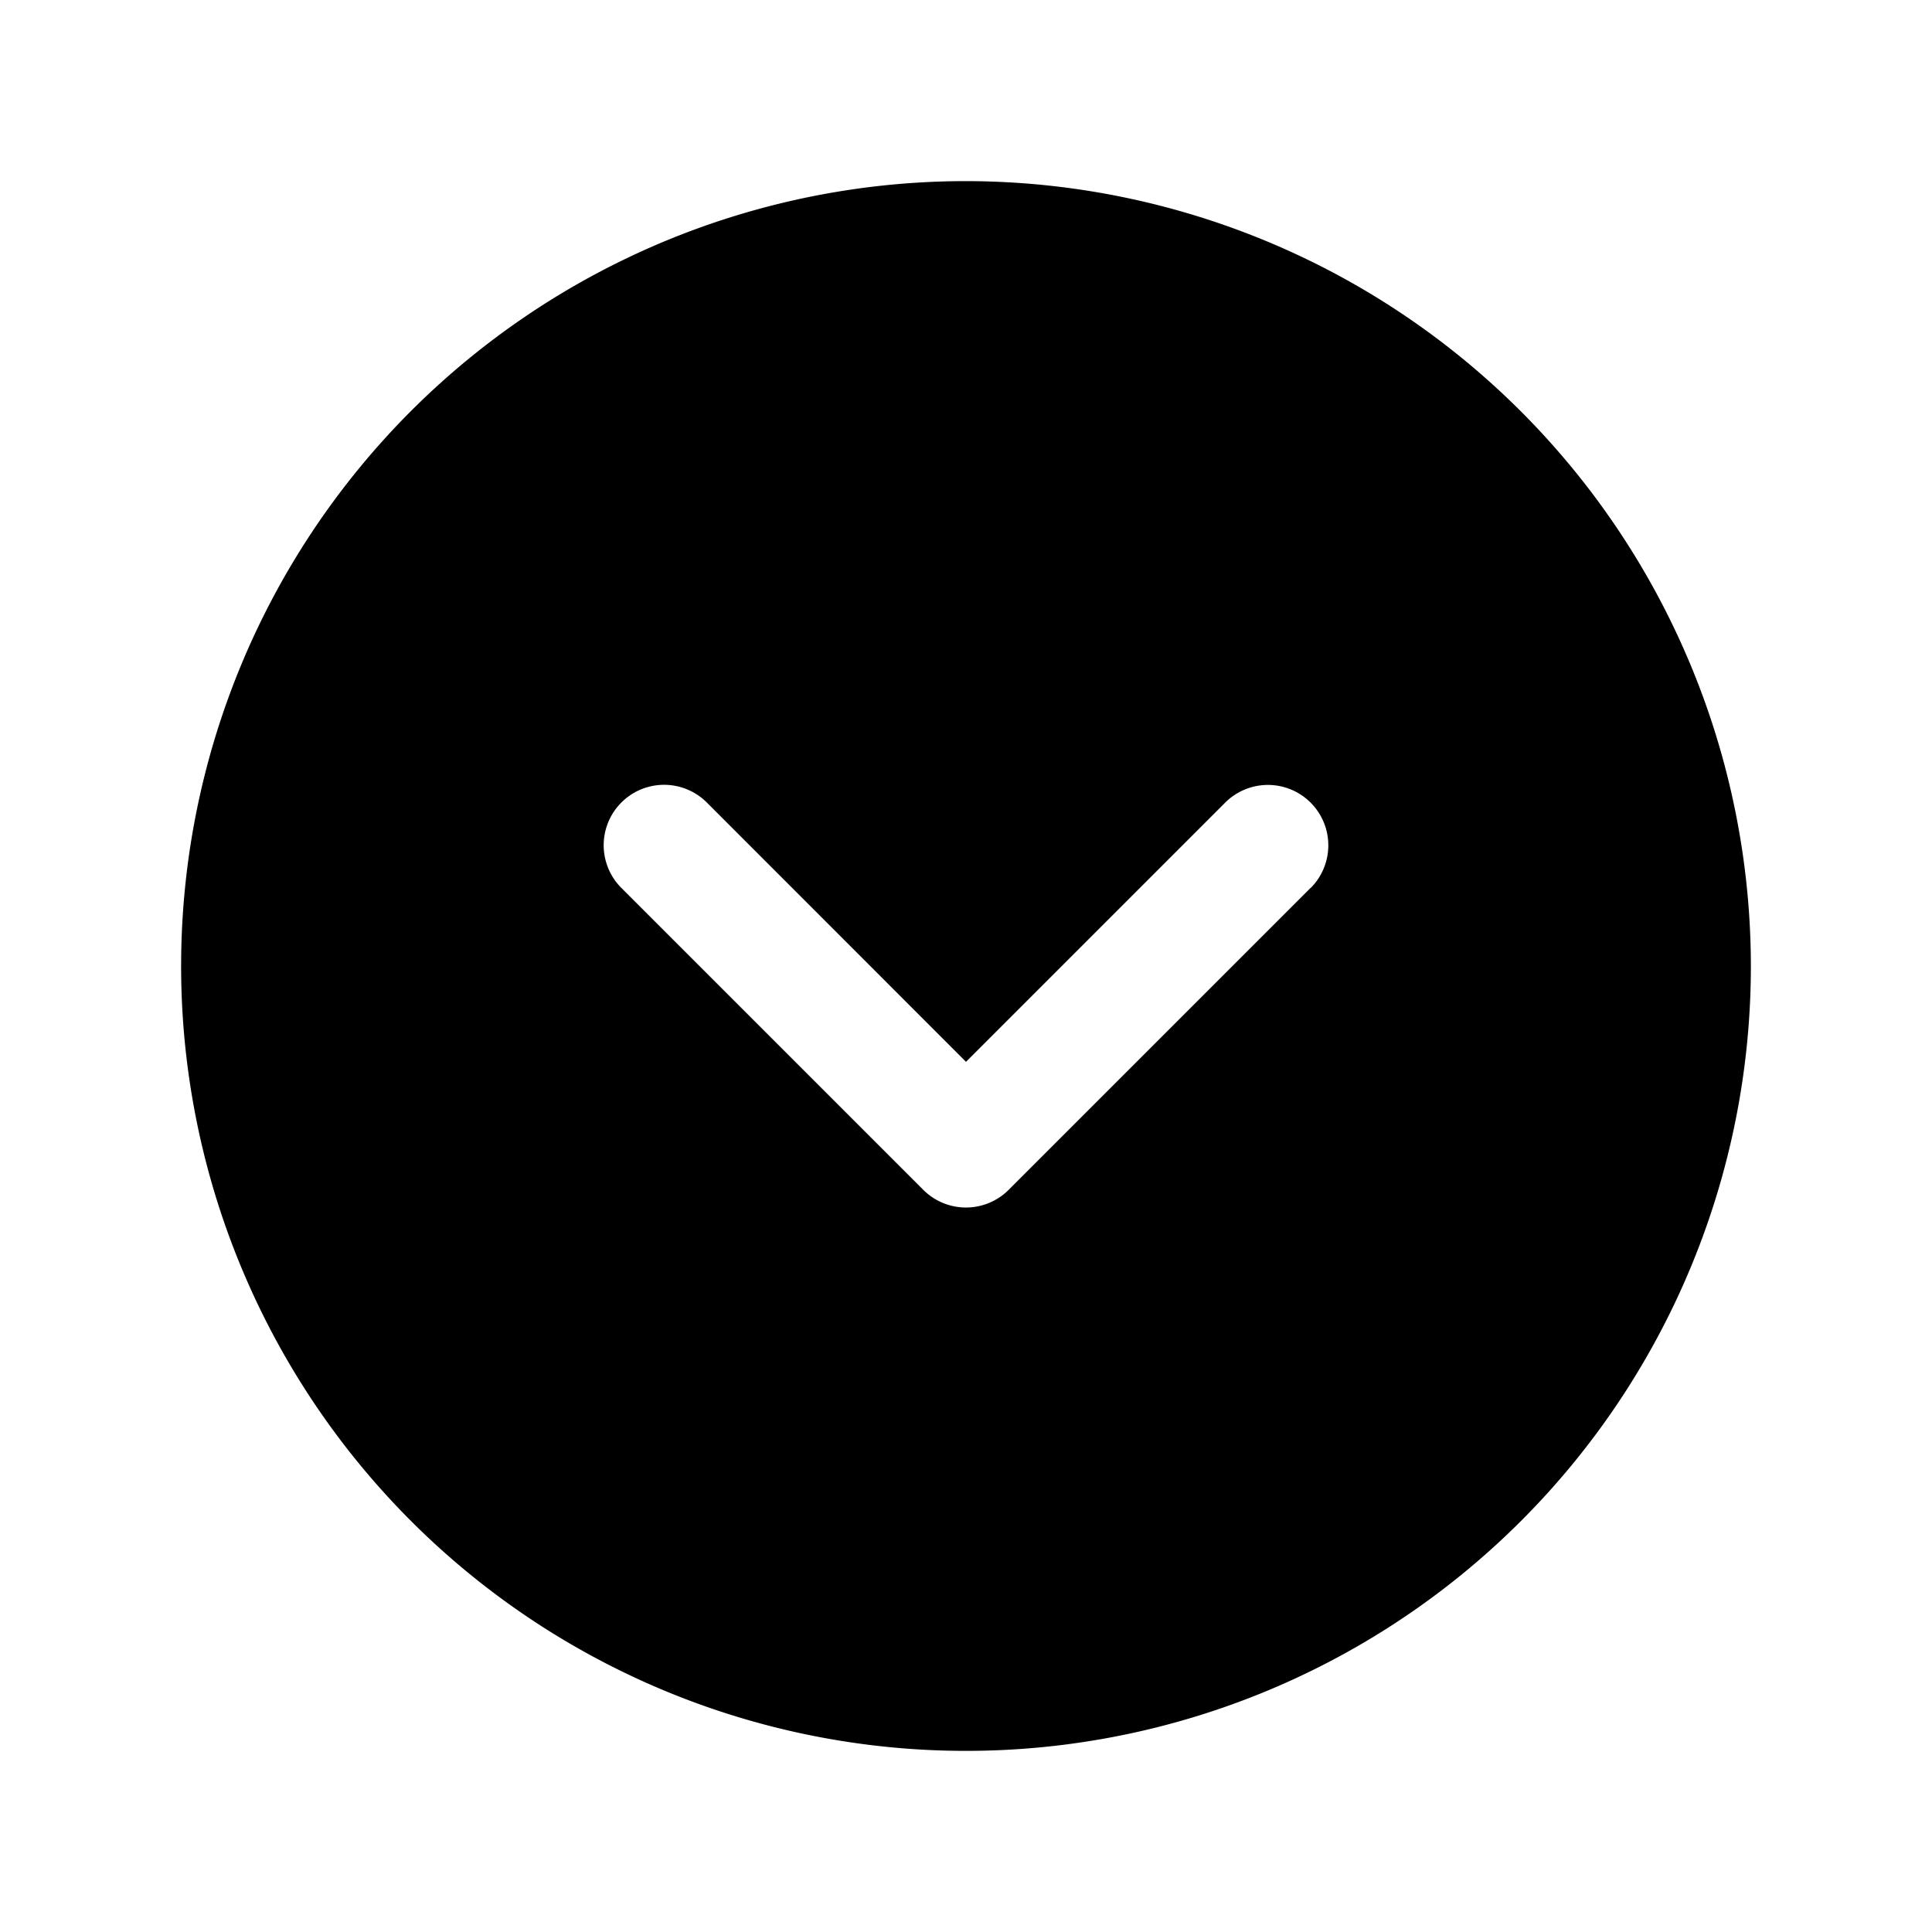 <svg xmlns="http://www.w3.org/2000/svg" fill="none" viewBox="0 0 32 32">
  <path fill="#000" d="M16 3a13 13 0 1 0 13 13A13.013 13.013 0 0 0 16 3m5.707 11.707-5 5a1 1 0 0 1-1.415 0l-5-5a1 1 0 0 1 1.415-1.415L16 17.587l4.293-4.293a1 1 0 0 1 1.415 1.415z"/>
</svg>
